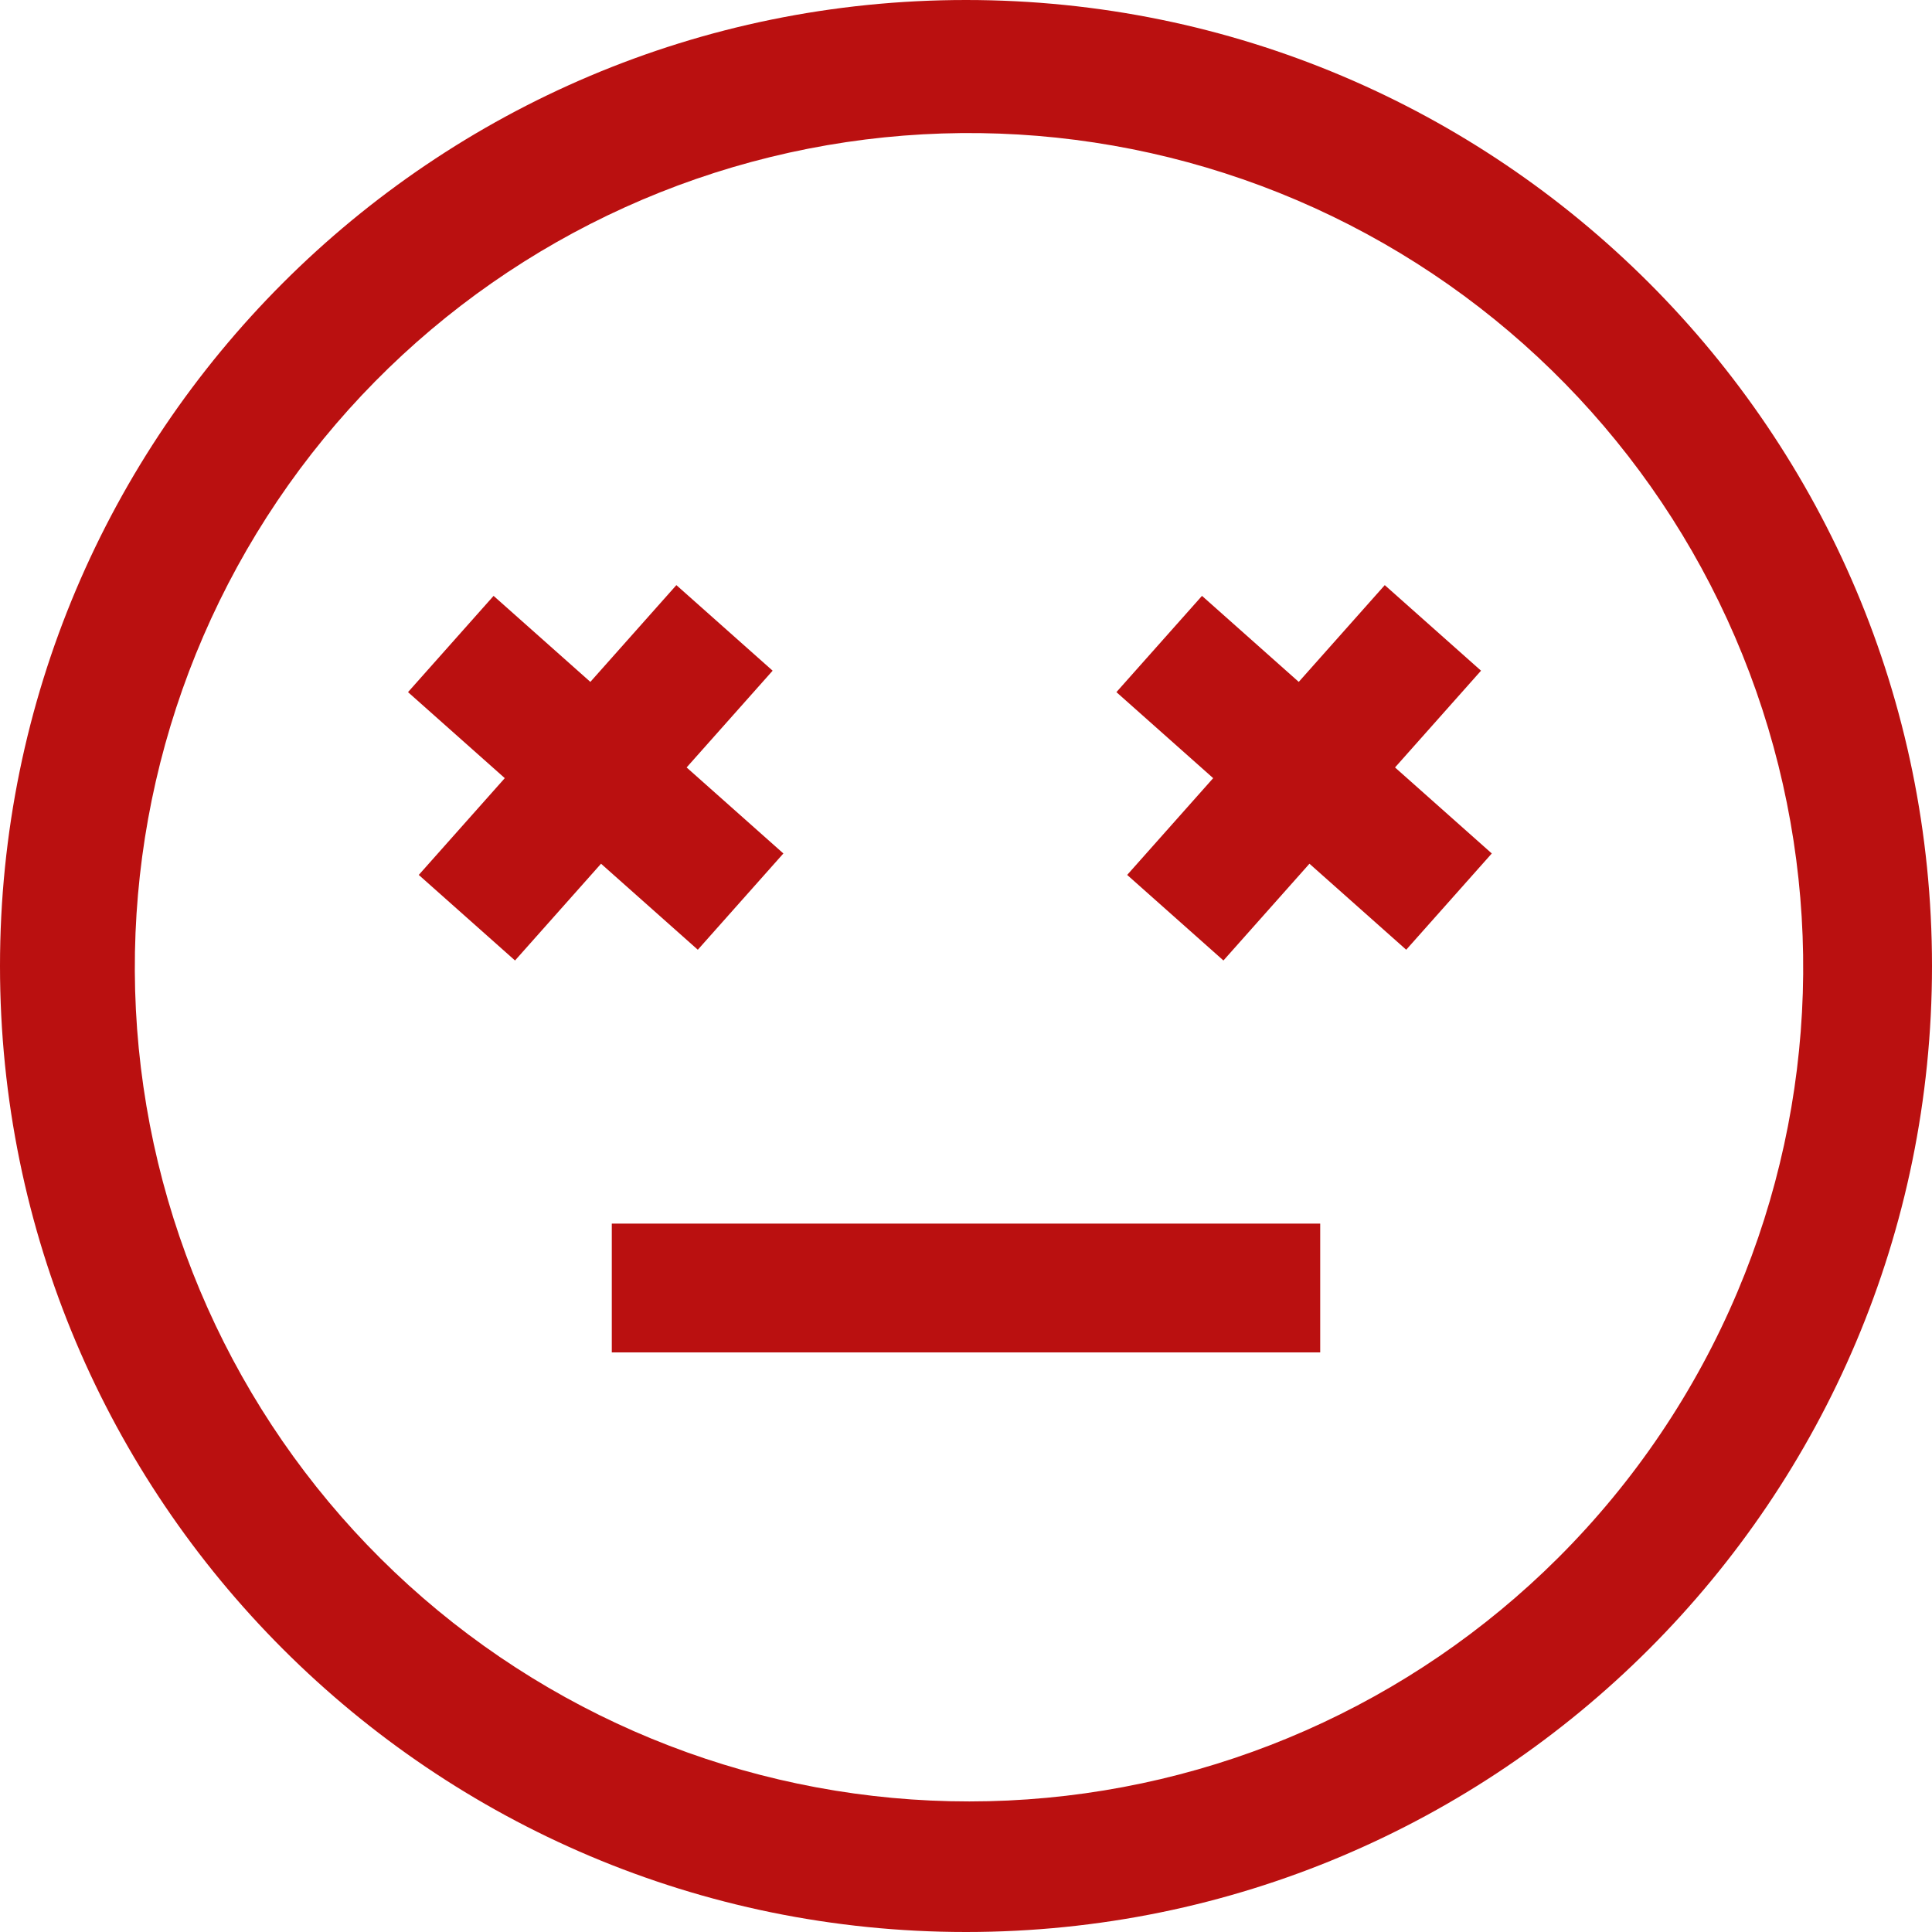 <svg viewBox="0 0 182 182" fill="none" xmlns="http://www.w3.org/2000/svg">
<path d="M91 0C40.742 0 0 40.742 0 91C0 141.258 40.742 182 91 182C141.258 182 182 141.258 182 91C182 40.742 141.258 0 91 0ZM146.767 146.767C132.939 160.554 114.473 168.699 94.968 169.614C75.463 170.53 56.316 164.151 41.257 151.72C26.198 139.289 16.307 121.697 13.51 102.372C10.713 83.047 15.212 63.372 26.129 47.183C37.046 30.993 53.599 19.447 72.564 14.796C91.528 10.145 111.545 12.72 128.715 22.021C145.884 31.322 158.975 46.682 165.438 65.109C171.901 83.535 171.272 103.707 163.674 121.695C159.714 131.068 153.972 139.582 146.767 146.767Z" fill="#BA1010"/>
<path d="M57.633 115.267H124.367V127.4H57.633V115.267Z" fill="#BA1010"/>
<path d="M73.797 80.399L64.681 72.296L72.784 63.181L63.716 55.12L55.613 64.236L46.497 56.133L38.436 65.201L47.552 73.304L39.449 82.42L48.517 90.481L56.62 81.365L65.736 89.468L73.797 80.399V80.399Z" fill="#BA1010"/>
<path d="M139.517 63.181L130.449 55.12L122.346 64.236L113.231 56.133L105.169 65.201L114.285 73.304L106.183 82.42L115.251 90.481L123.354 81.365L132.469 89.468L140.531 80.399L131.415 72.296L139.517 63.181V63.181Z" fill="#BA1010"/>
</svg>
